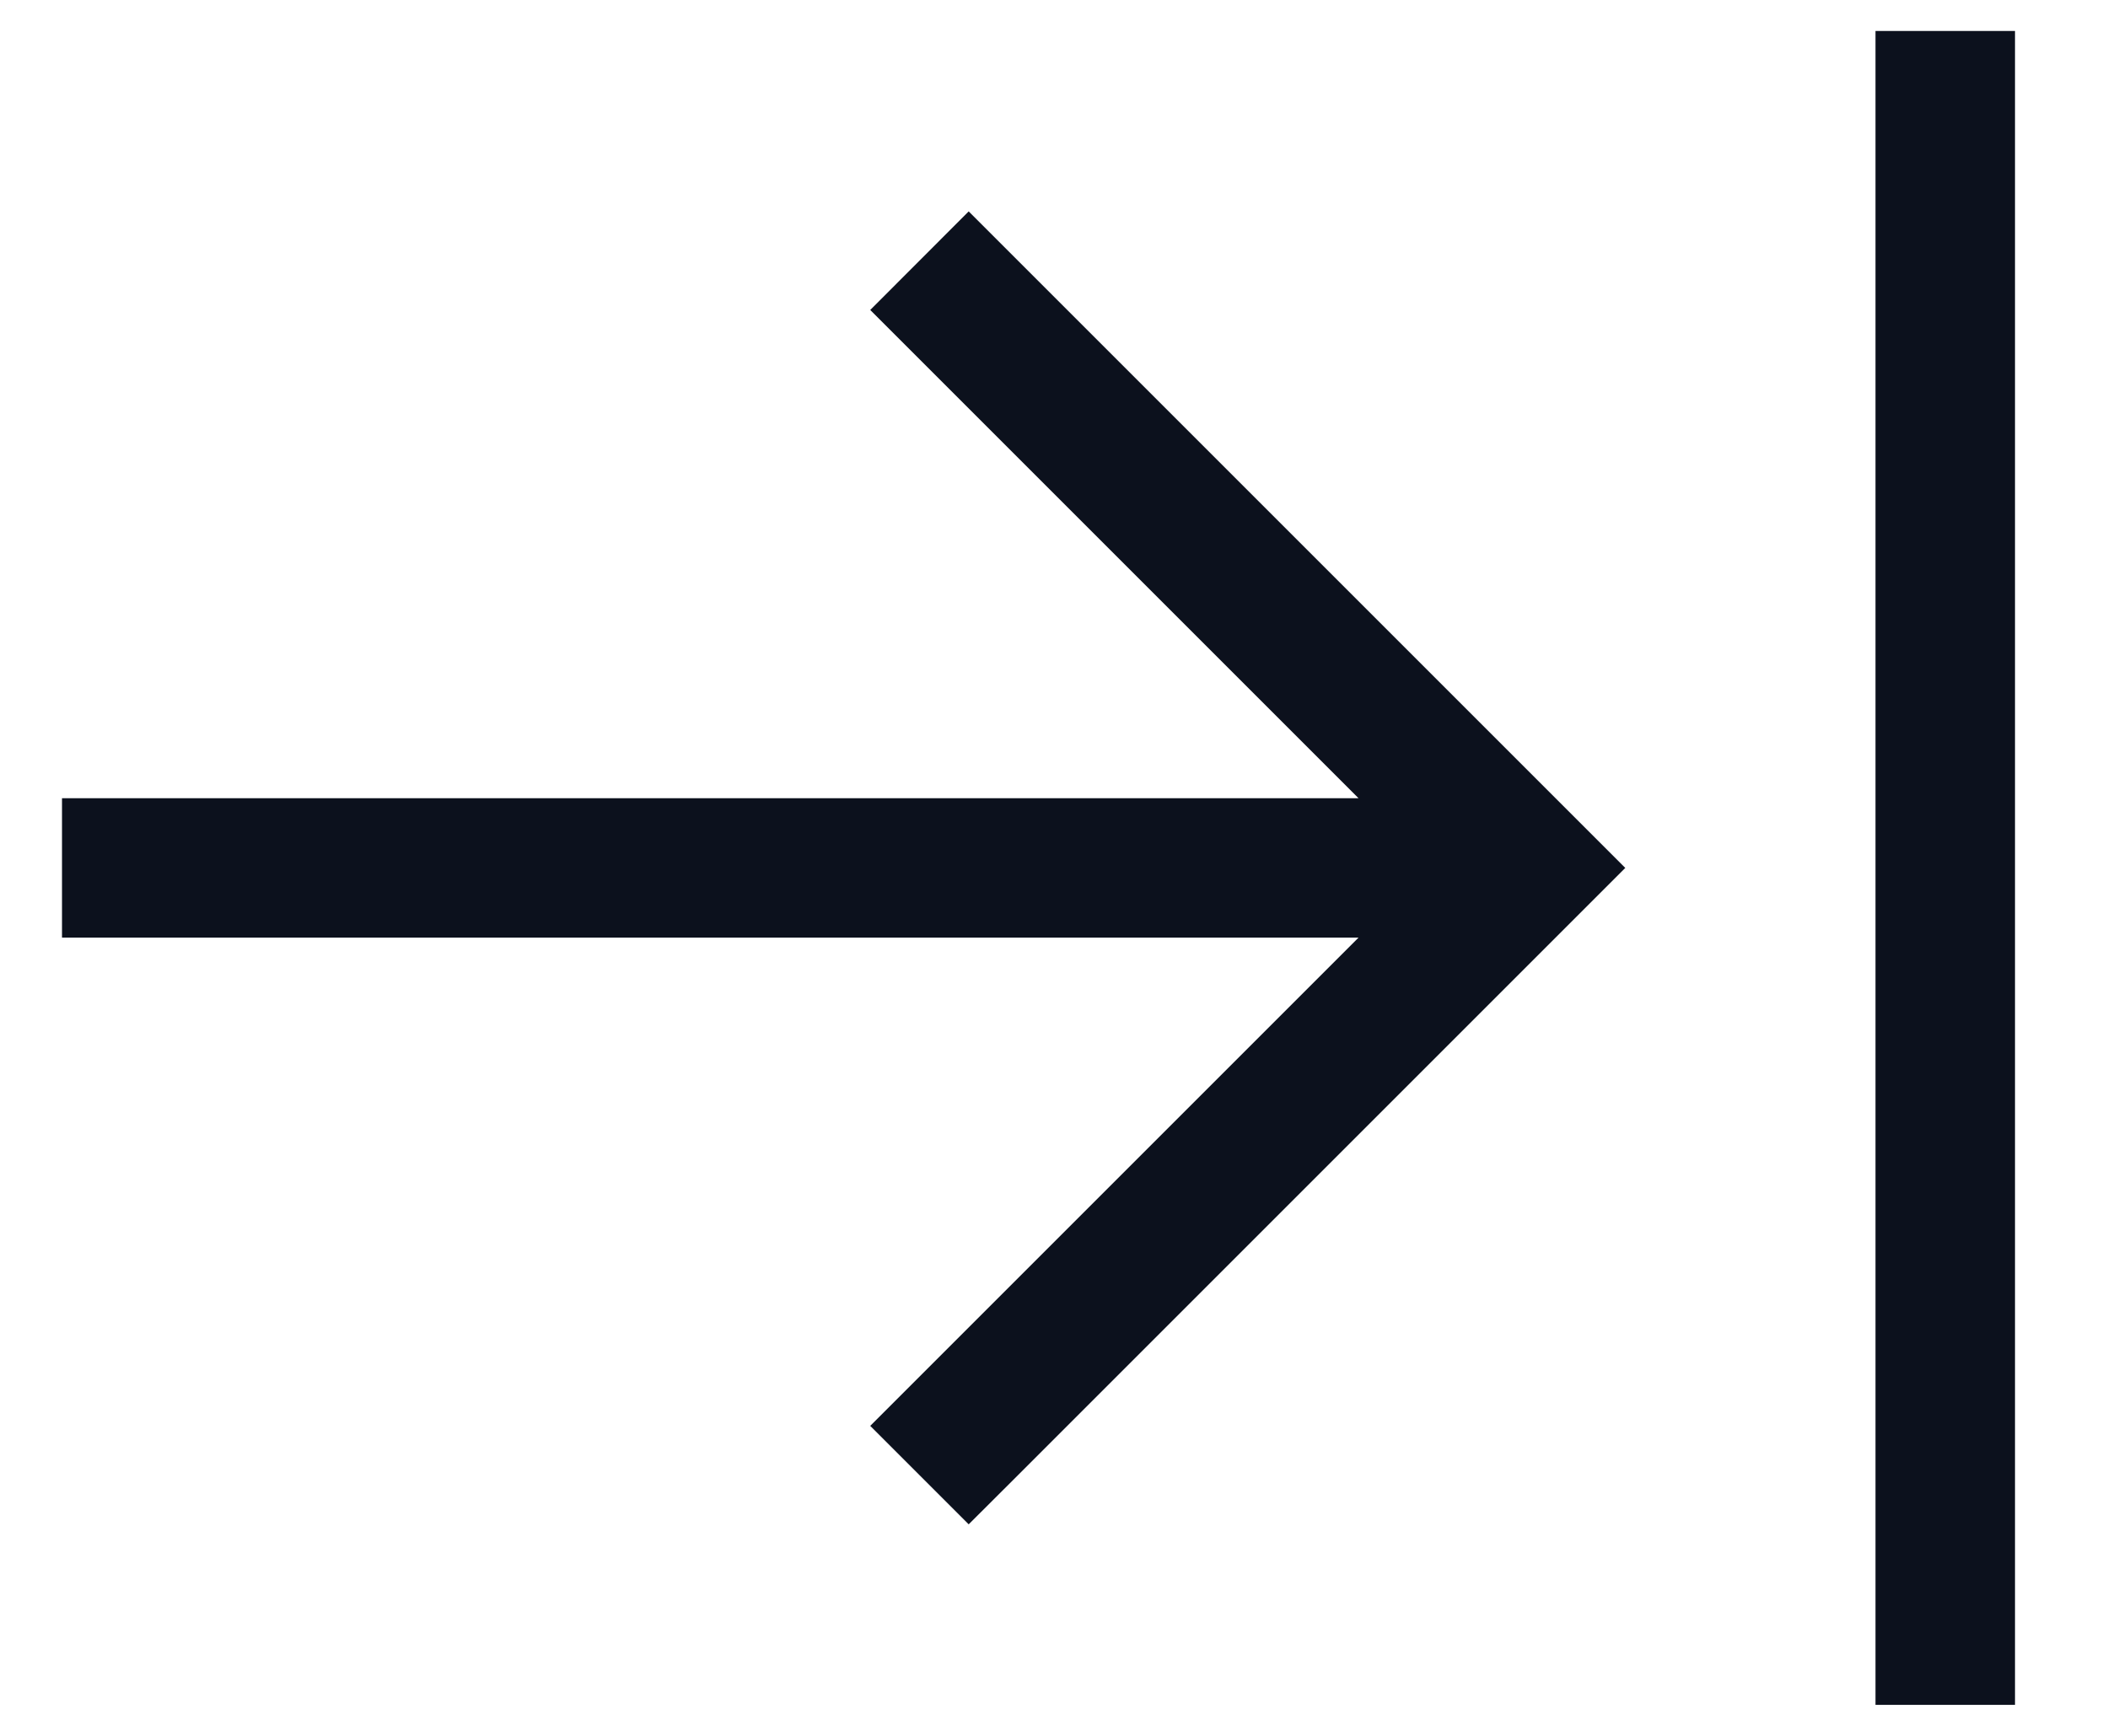 <svg width="17" height="14" viewBox="0 0 17 14" fill="none" xmlns="http://www.w3.org/2000/svg">
<path d="M16.25 0.812L16.25 0.25L15.125 0.25L15.125 0.812L15.125 13.188L15.125 13.75L16.25 13.75L16.25 13.188L16.25 0.812ZM12.71 7.397L13.107 7L12.71 6.603L8.21 2.103L7.812 1.705L7.018 2.5L7.415 2.897L10.956 6.438L7.25 6.438L1.062 6.438L0.5 6.438L0.5 7.562L1.062 7.562L7.25 7.562L10.956 7.562L7.415 11.103L7.018 11.5L7.812 12.294L8.21 11.897L12.71 7.397Z" fill="#0C111D"/>
</svg>
